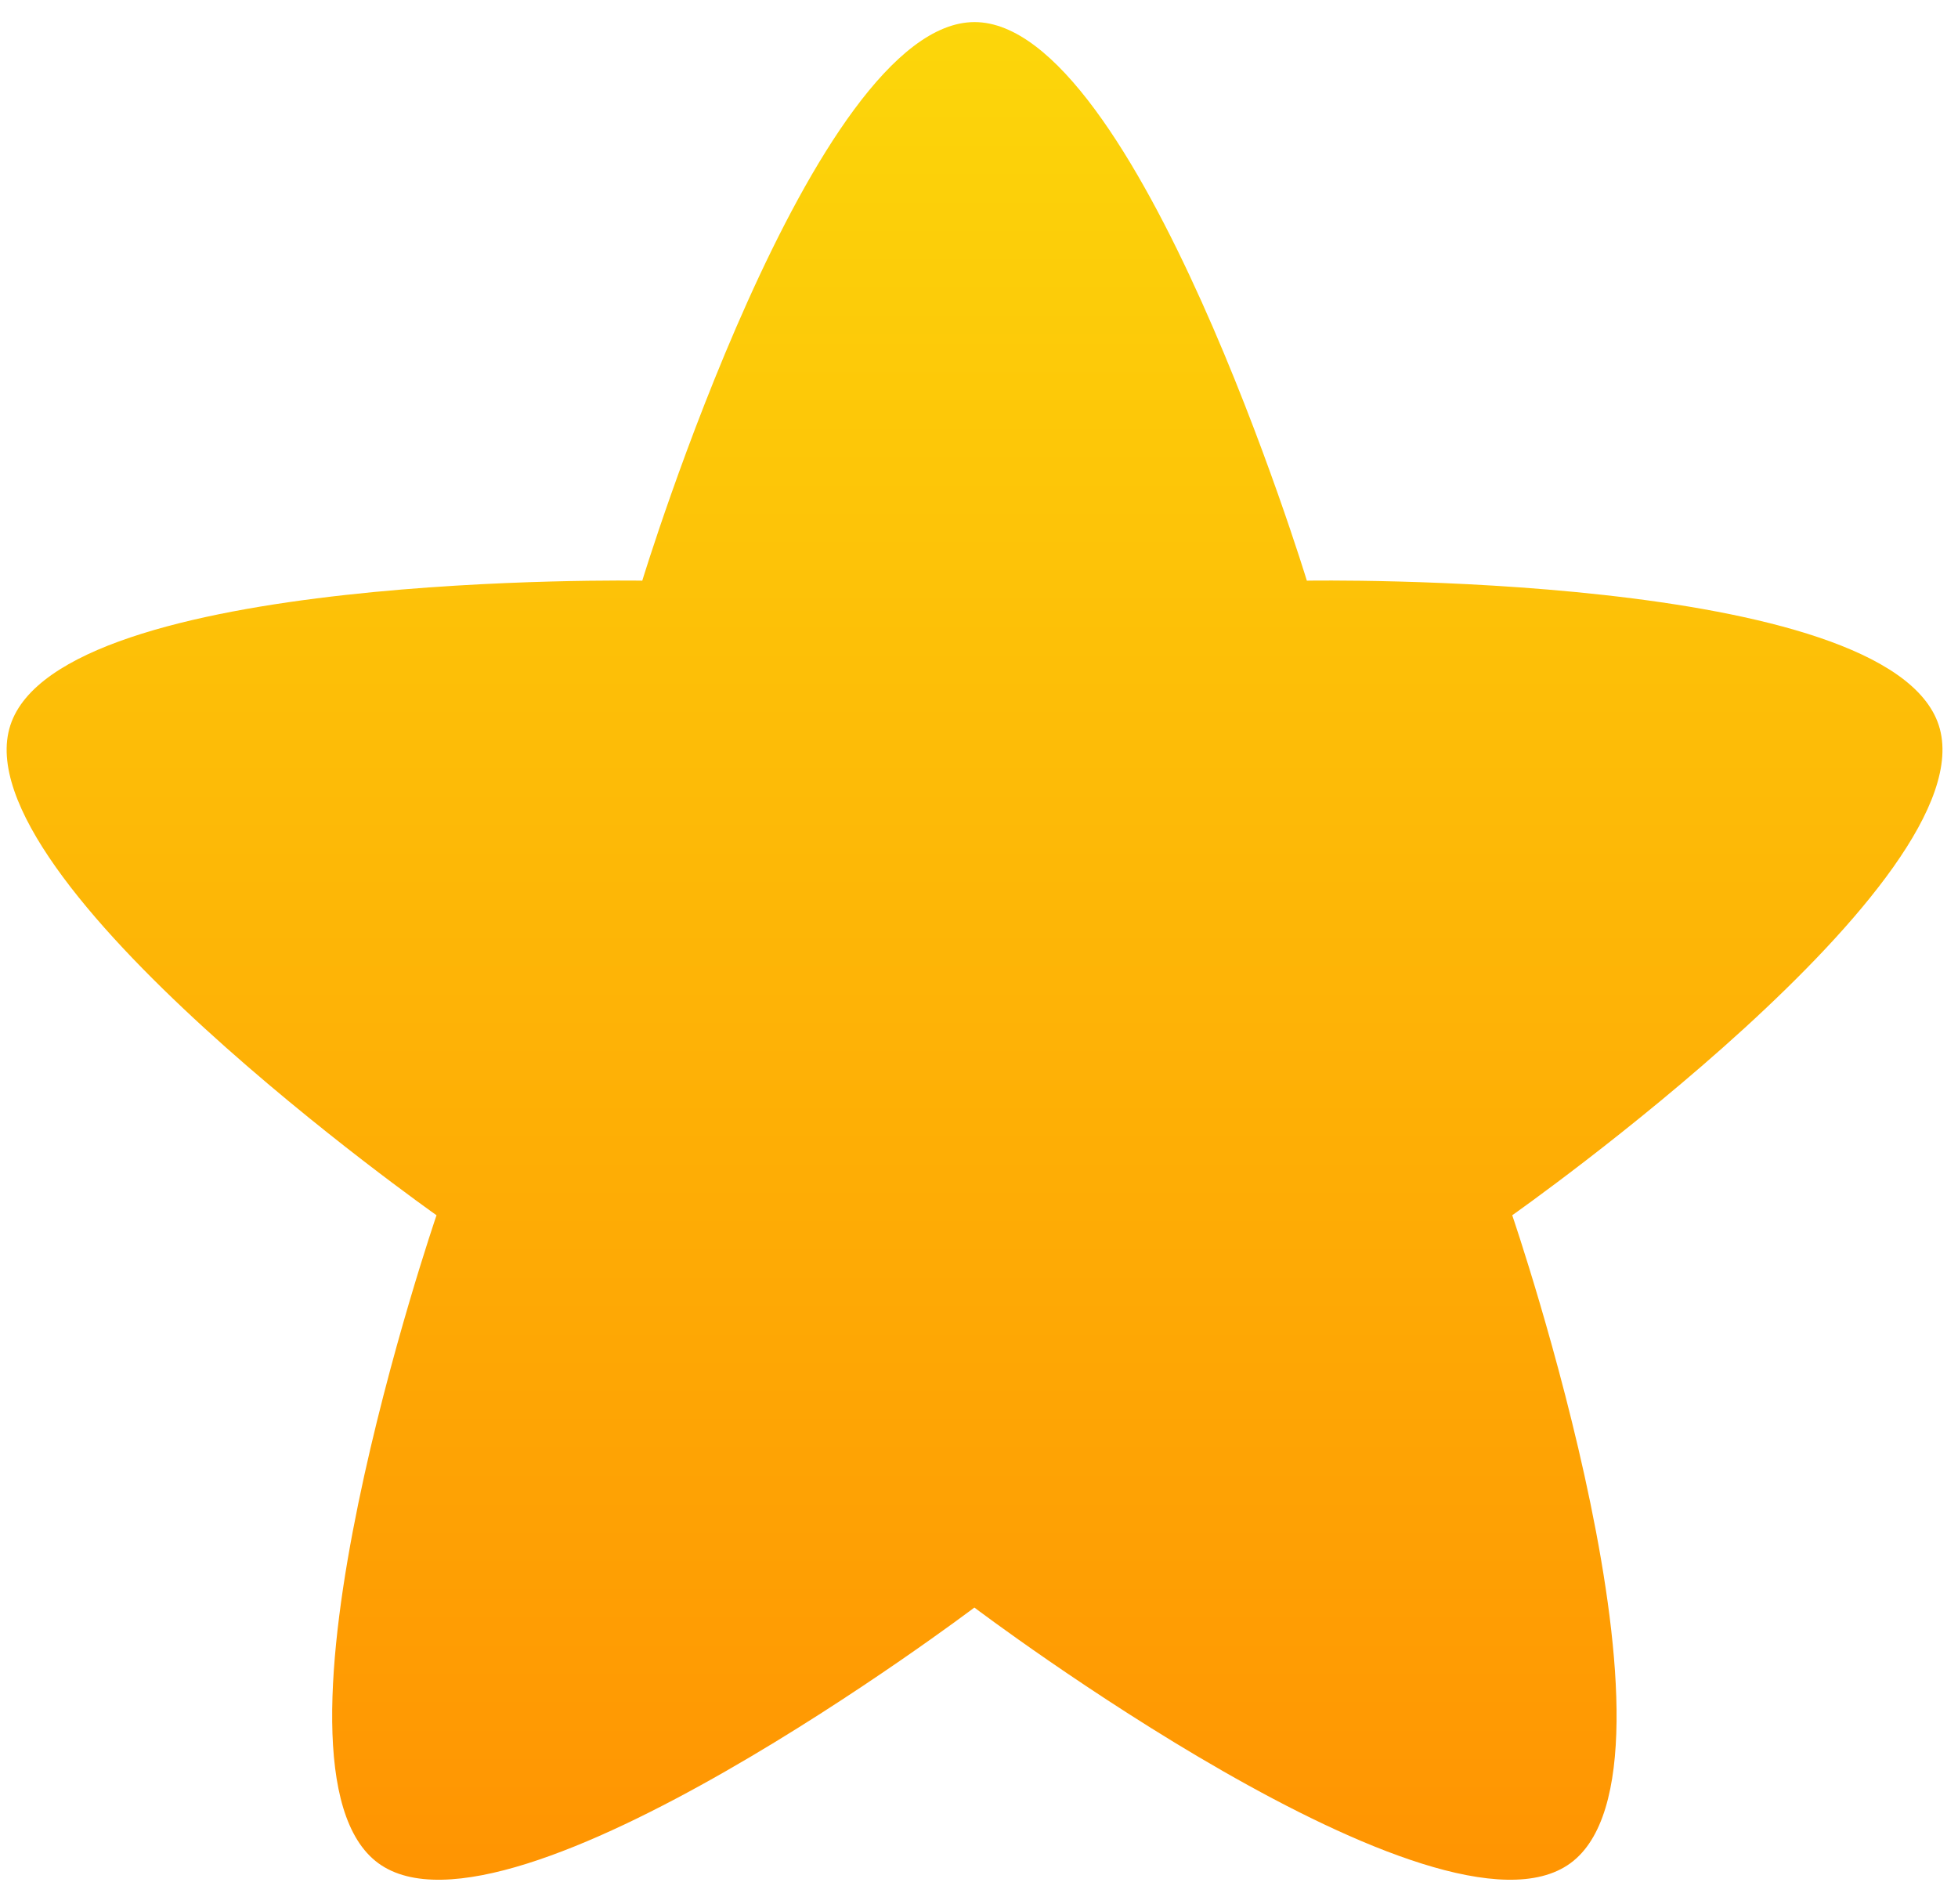 <svg width="36" height="35" viewBox="0 0 36 35" fill="none" xmlns="http://www.w3.org/2000/svg">
<path d="M17.918 0.406C20.897 0.406 24.028 10.676 24.028 10.676C24.028 10.676 34.726 10.492 35.647 13.336C36.567 16.181 27.804 22.343 27.804 22.343C27.804 22.343 31.282 32.498 28.873 34.257C26.463 36.016 17.915 29.556 17.915 29.556C17.915 29.556 9.37 36.016 6.957 34.257C4.548 32.498 8.026 22.343 8.026 22.343C8.026 22.343 -0.73 16.181 0.19 13.336C1.11 10.492 11.809 10.676 11.809 10.676C11.809 10.676 14.939 0.406 17.918 0.406Z" fill="url(#paint0_linear_194_351)"/>
<defs>
<linearGradient id="paint0_linear_194_351" x1="17.919" y1="35.206" x2="17.919" y2="0.336" gradientUnits="userSpaceOnUse">
<stop stop-color="#FF9302"/>
<stop offset="1" stop-color="#FCD60A"/>
</linearGradient>
</defs>
</svg>
